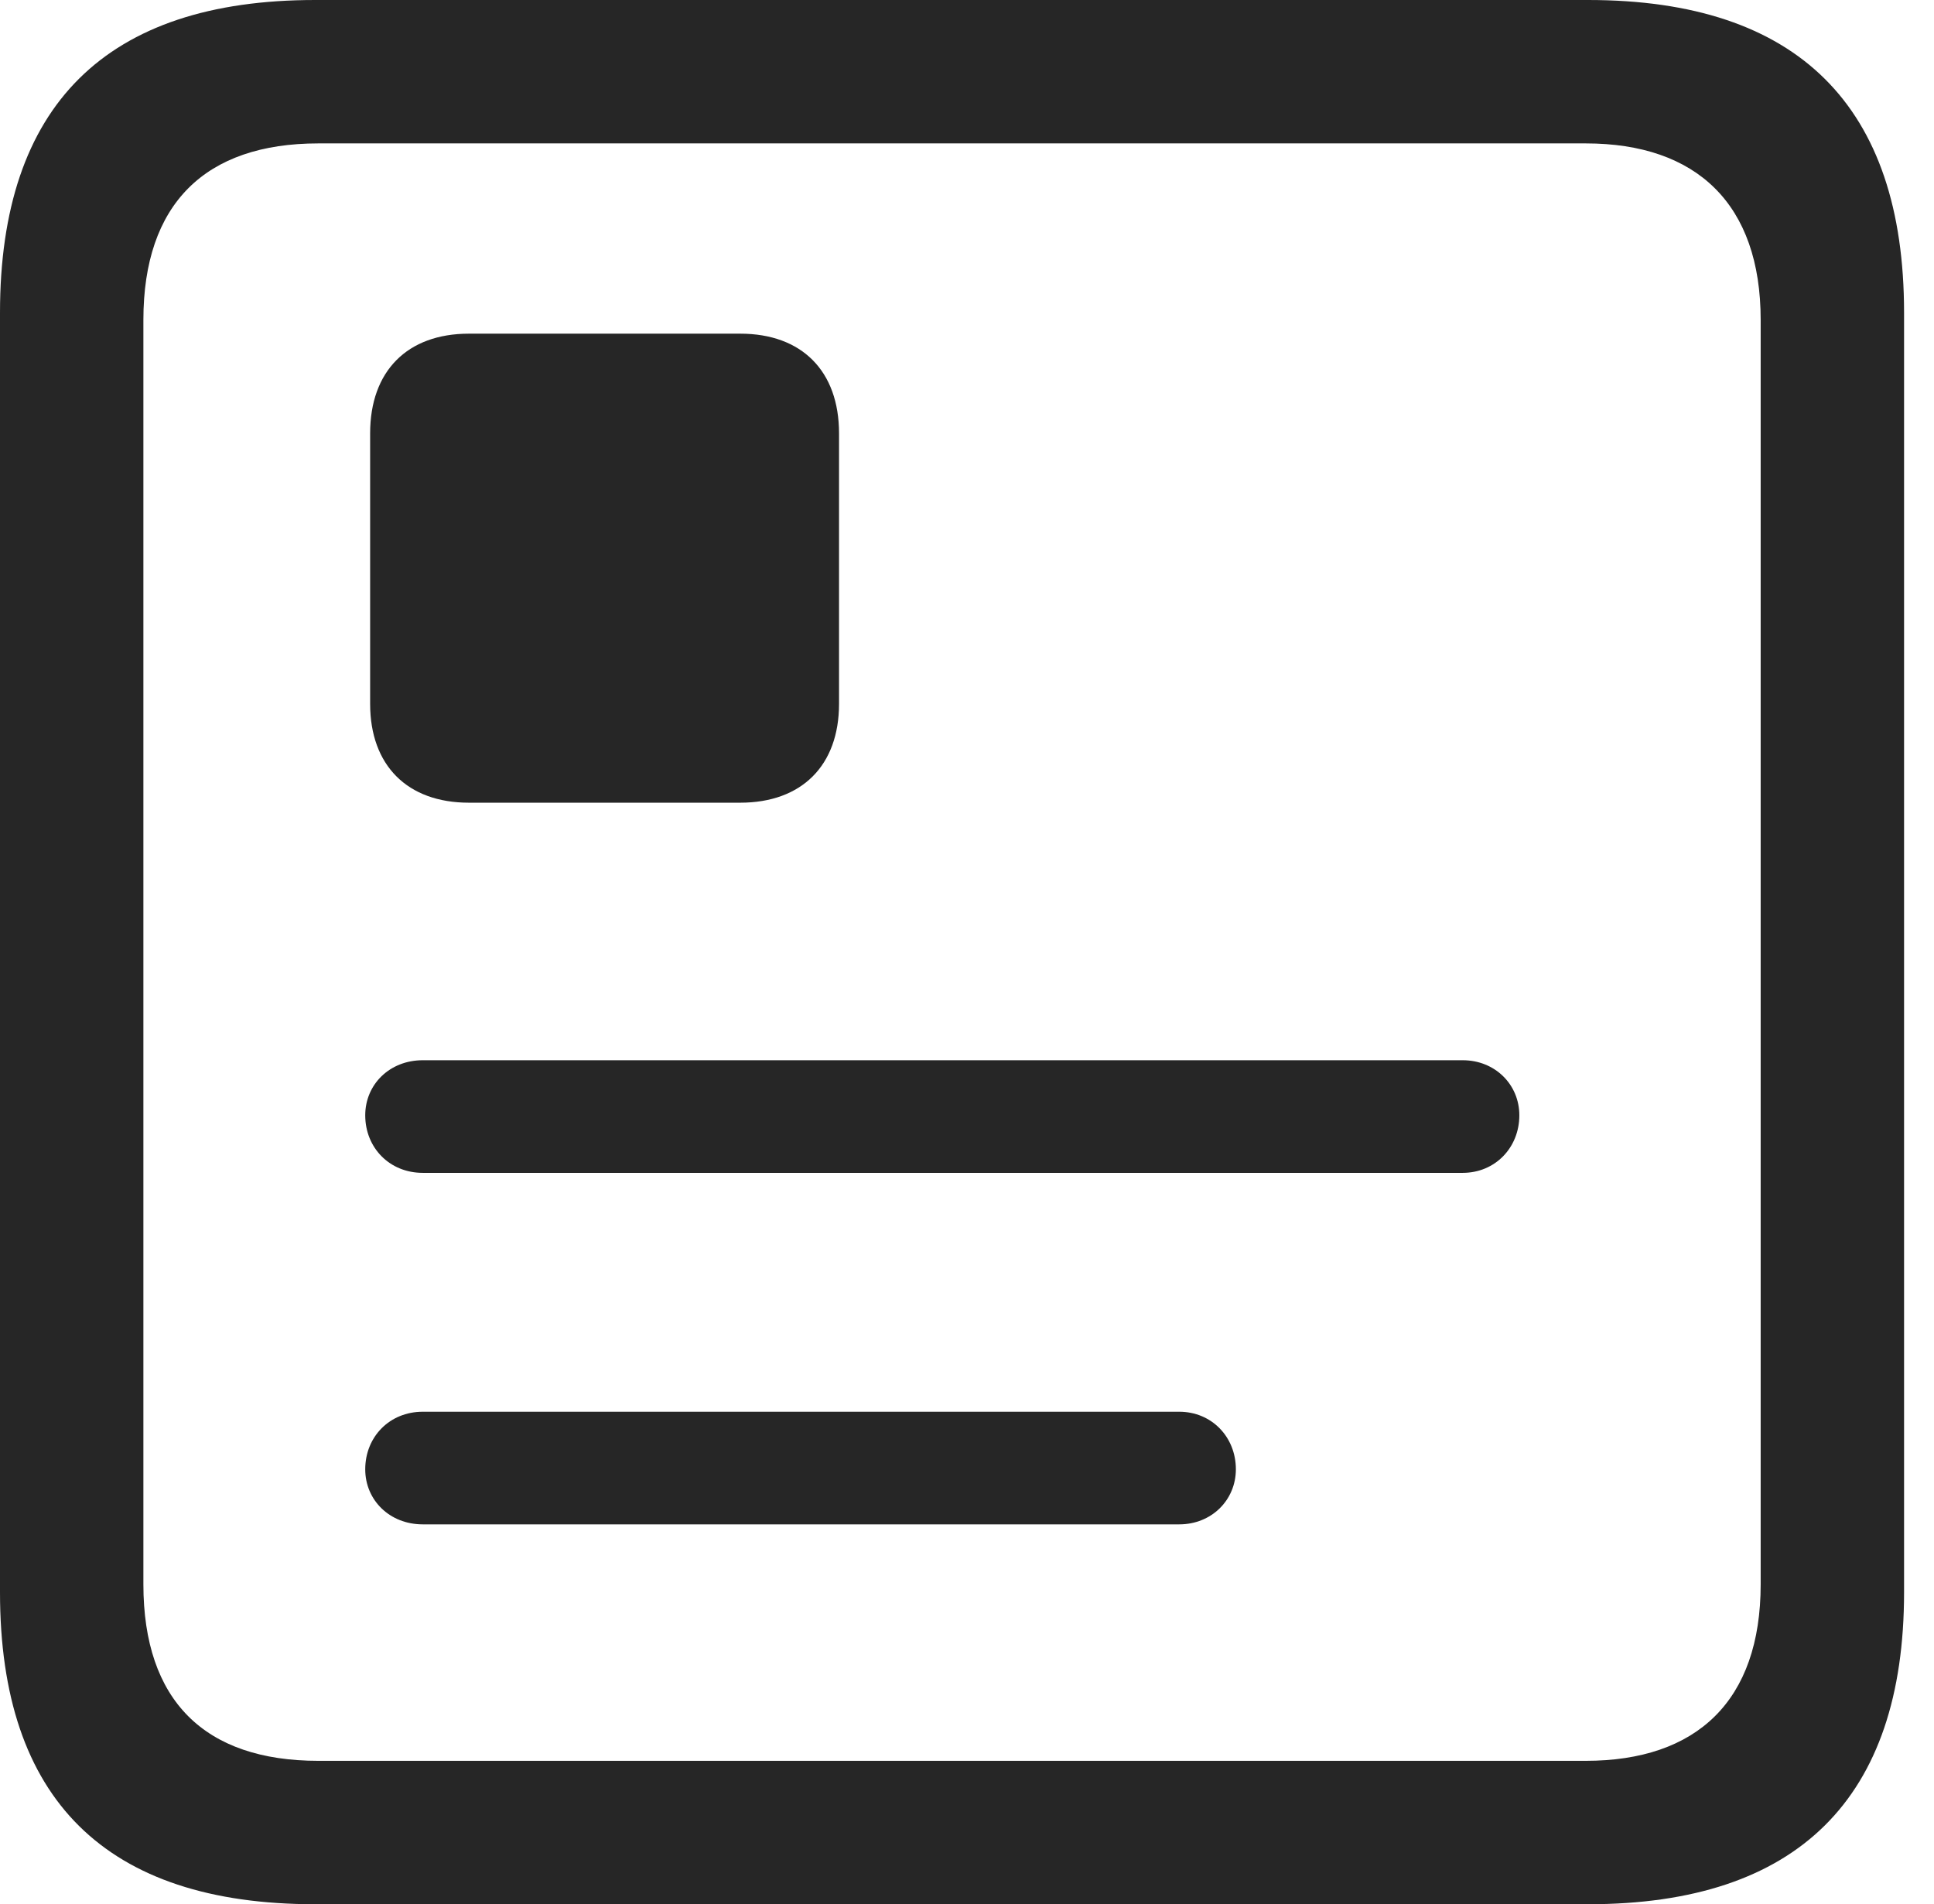 <?xml version="1.0" encoding="UTF-8"?>
<!--Generator: Apple Native CoreSVG 326-->
<!DOCTYPE svg
PUBLIC "-//W3C//DTD SVG 1.1//EN"
       "http://www.w3.org/Graphics/SVG/1.1/DTD/svg11.dtd">
<svg version="1.1" xmlns="http://www.w3.org/2000/svg" xmlns:xlink="http://www.w3.org/1999/xlink" viewBox="0 0 23.32 22.959">
 <g>
  <rect height="22.959" opacity="0" width="23.32" x="0" y="0"/>
  <path d="M3.799 22.959L19.15 22.959C21.68 22.959 22.959 21.68 22.959 19.199L22.959 3.77C22.959 1.279 21.68 0 19.15 0L3.799 0C1.279 0 0 1.27 0 3.77L0 19.199C0 21.699 1.279 22.959 3.799 22.959ZM3.838 21.23C2.471 21.23 1.729 20.508 1.729 19.102L1.729 3.857C1.729 2.461 2.471 1.729 3.838 1.729L19.121 1.729C20.459 1.729 21.23 2.461 21.23 3.857L21.23 19.102C21.23 20.508 20.459 21.23 19.121 21.23Z" fill="black" fill-opacity="0.85"/>
  <path d="M5.098 14.141L17.637 14.141C18.027 14.141 18.32 13.838 18.32 13.447C18.32 13.076 18.027 12.783 17.637 12.783L5.098 12.783C4.697 12.783 4.404 13.076 4.404 13.447C4.404 13.838 4.697 14.141 5.098 14.141ZM5.098 18.379L14.219 18.379C14.609 18.379 14.902 18.086 14.902 17.715C14.902 17.324 14.609 17.021 14.219 17.021L5.098 17.021C4.697 17.021 4.404 17.324 4.404 17.715C4.404 18.086 4.697 18.379 5.098 18.379ZM4.463 5.225L4.463 8.486C4.463 9.229 4.912 9.678 5.654 9.678L8.926 9.678C9.668 9.678 10.117 9.229 10.117 8.486L10.117 5.225C10.117 4.473 9.668 4.023 8.926 4.023L5.654 4.023C4.912 4.023 4.463 4.473 4.463 5.225Z" fill="black" fill-opacity="0.85"/>
 </g>
</svg>
